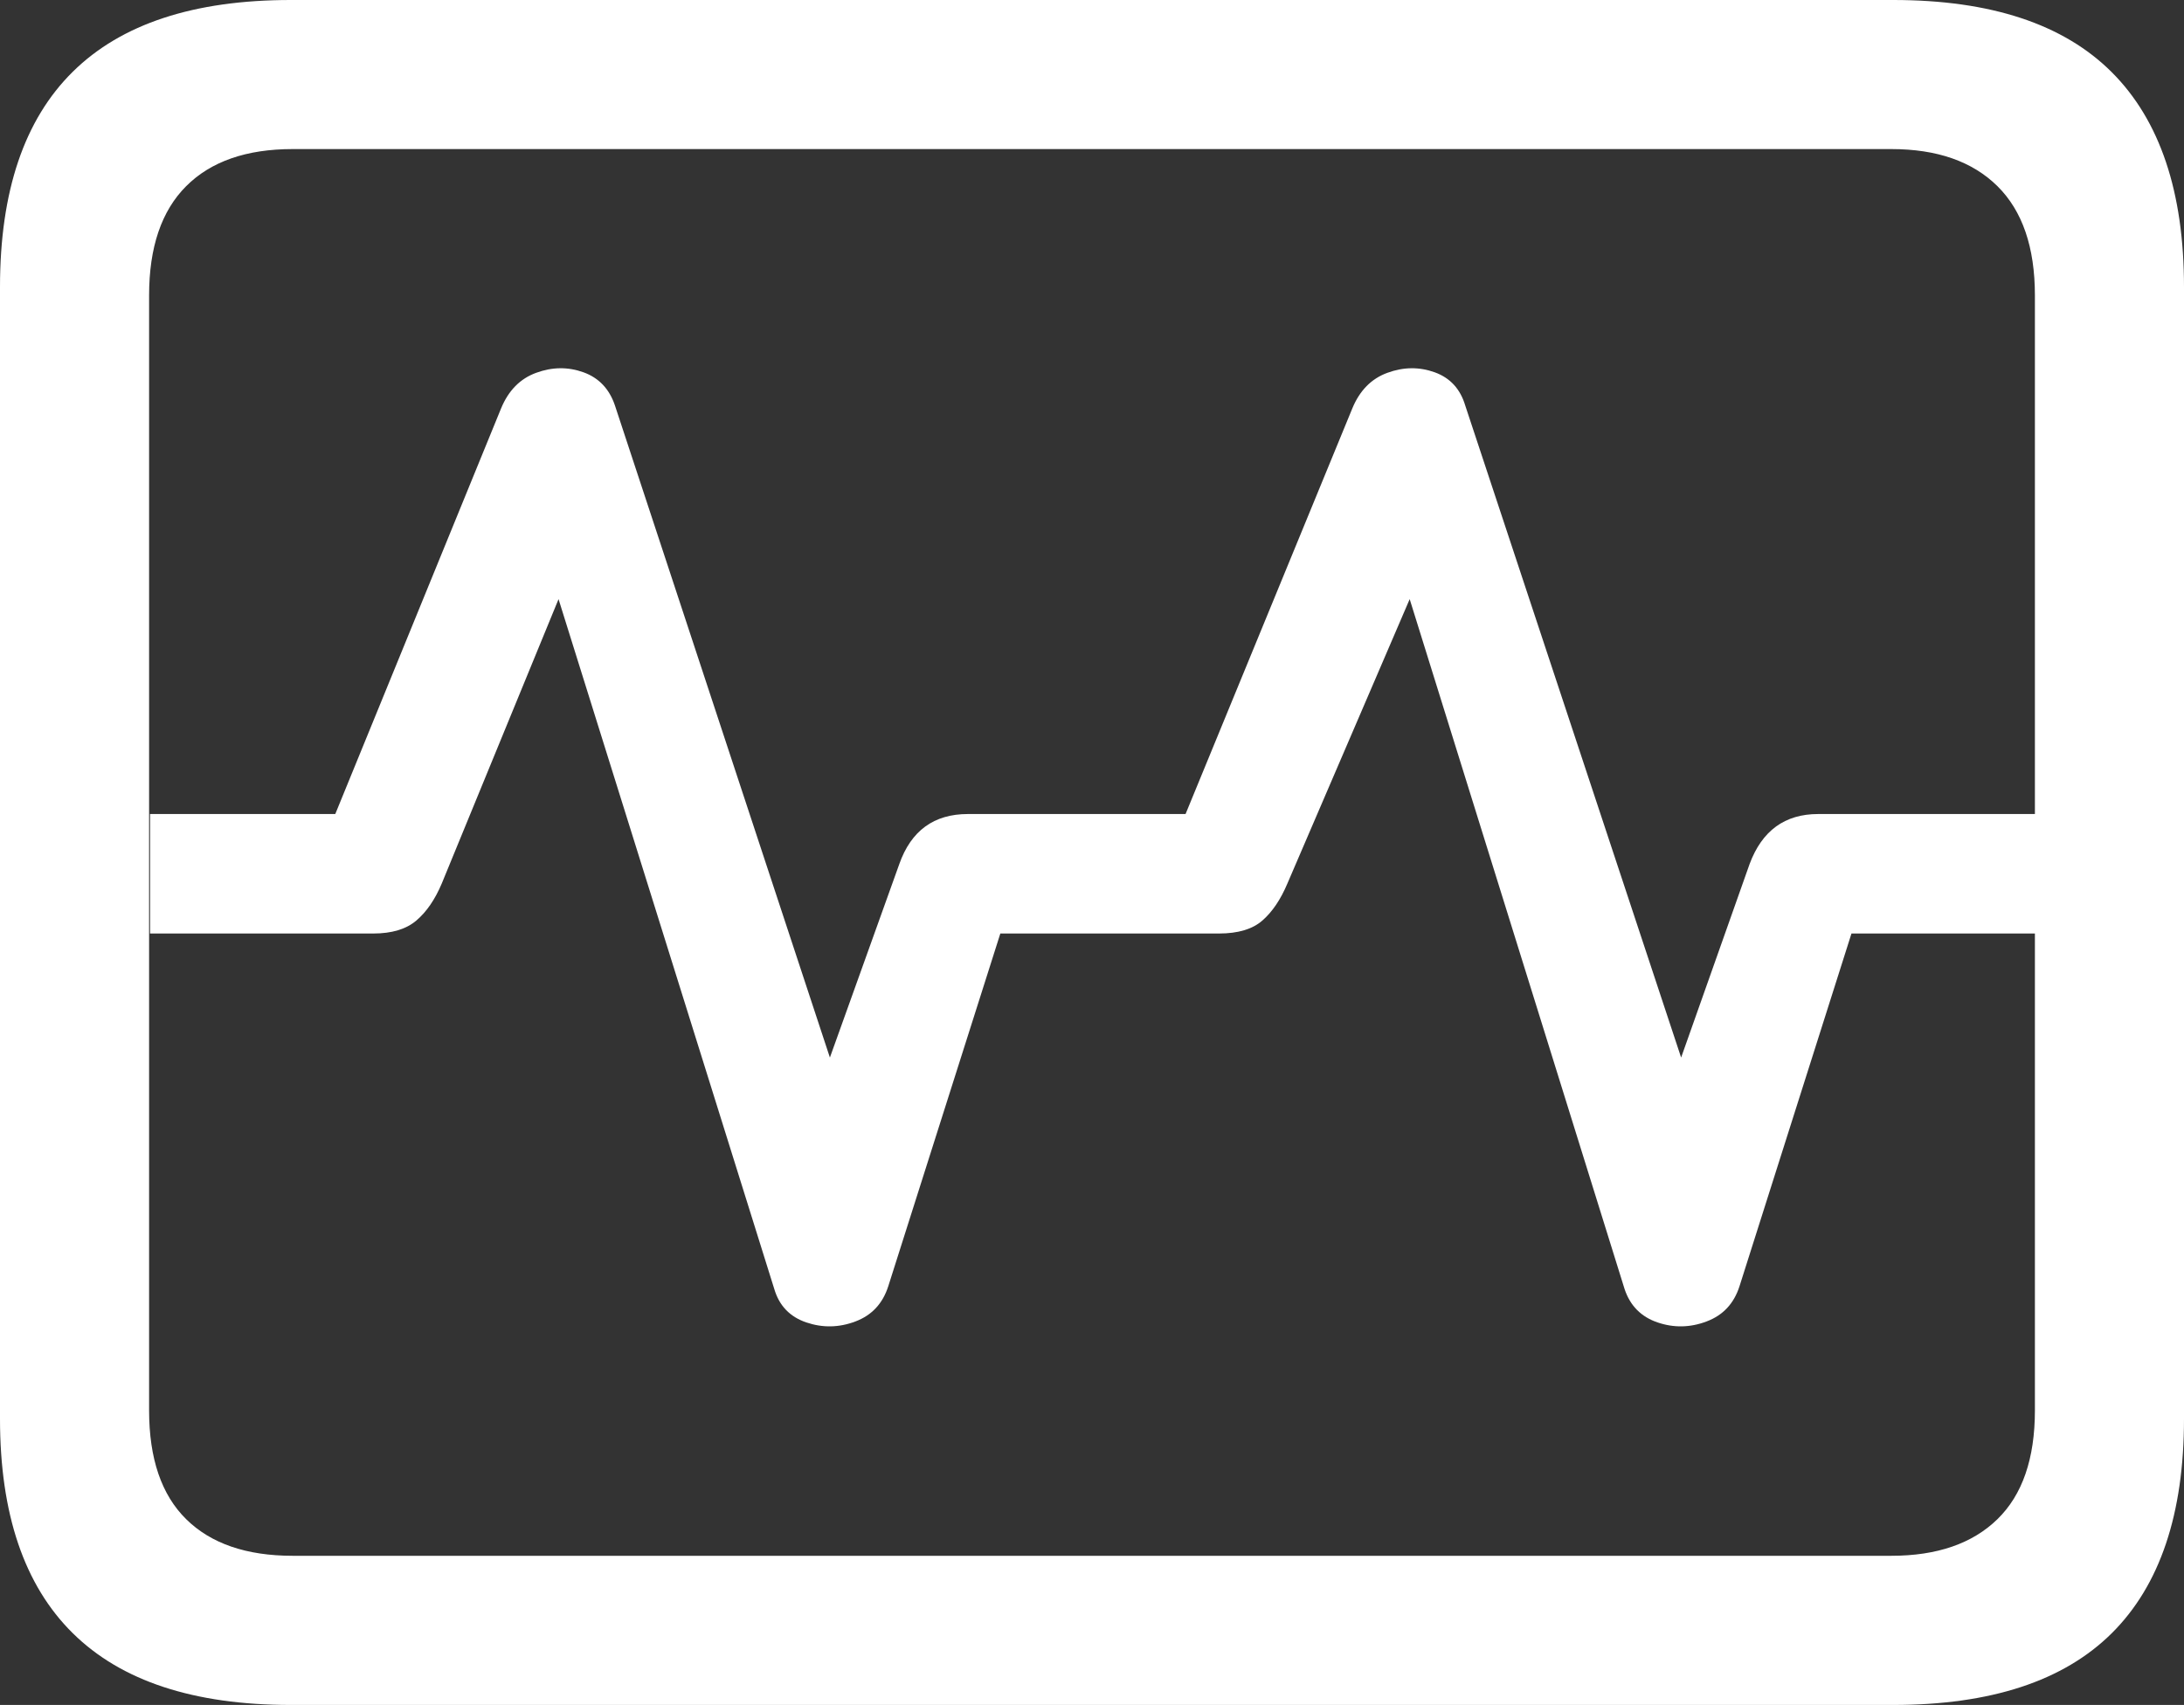 <?xml version="1.0" encoding="UTF-8"?>
<!--Generator: Apple Native CoreSVG 175.5-->
<!DOCTYPE svg
PUBLIC "-//W3C//DTD SVG 1.1//EN"
       "http://www.w3.org/Graphics/SVG/1.1/DTD/svg11.dtd">
<svg version="1.1" xmlns="http://www.w3.org/2000/svg" xmlns:xlink="http://www.w3.org/1999/xlink" width="23.027" height="17.979">
 <rect width="100%" height="100%" fill="#333333" stroke="none"/>
 <g>
  <rect height="17.979" opacity="0" width="23.027" x="0" y="0"/>
  <path d="M3.066 17.979L19.961 17.979Q21.504 17.979 22.266 17.222Q23.027 16.465 23.027 14.961L23.027 3.027Q23.027 1.523 22.266 0.762Q21.504 0 19.961 0L3.066 0Q1.533 0 0.767 0.757Q0 1.514 0 3.027L0 14.961Q0 16.465 0.767 17.222Q1.533 17.979 3.066 17.979ZM3.086 16.406Q2.354 16.406 1.963 16.02Q1.572 15.635 1.572 14.873L1.572 3.115Q1.572 2.354 1.963 1.963Q2.354 1.572 3.086 1.572L19.941 1.572Q20.664 1.572 21.06 1.963Q21.455 2.354 21.455 3.115L21.455 14.873Q21.455 15.635 21.06 16.02Q20.664 16.406 19.941 16.406Z" fill="#ffffff"/>
  <path d="M1.582 9.844L3.936 9.844Q4.229 9.844 4.39 9.707Q4.551 9.57 4.658 9.316L5.889 6.318L8.164 13.594Q8.242 13.857 8.501 13.945Q8.76 14.033 9.019 13.935Q9.277 13.838 9.365 13.565L10.547 9.844L12.852 9.844Q13.154 9.844 13.31 9.707Q13.467 9.57 13.574 9.316L14.863 6.318L17.129 13.594Q17.217 13.857 17.476 13.945Q17.734 14.033 17.993 13.935Q18.252 13.838 18.34 13.565L19.521 9.844L21.465 9.844L21.465 8.584L19.17 8.584Q18.643 8.584 18.447 9.111L17.725 11.152L15.449 4.277Q15.371 4.014 15.127 3.926Q14.883 3.838 14.629 3.931Q14.375 4.023 14.258 4.307L12.5 8.584L10.205 8.584Q9.668 8.584 9.482 9.111L8.75 11.152L6.484 4.277Q6.396 4.014 6.152 3.926Q5.908 3.838 5.654 3.931Q5.4 4.023 5.283 4.307L3.535 8.584L1.582 8.584Z" fill="#ffffff"/>
 </g>
</svg>
